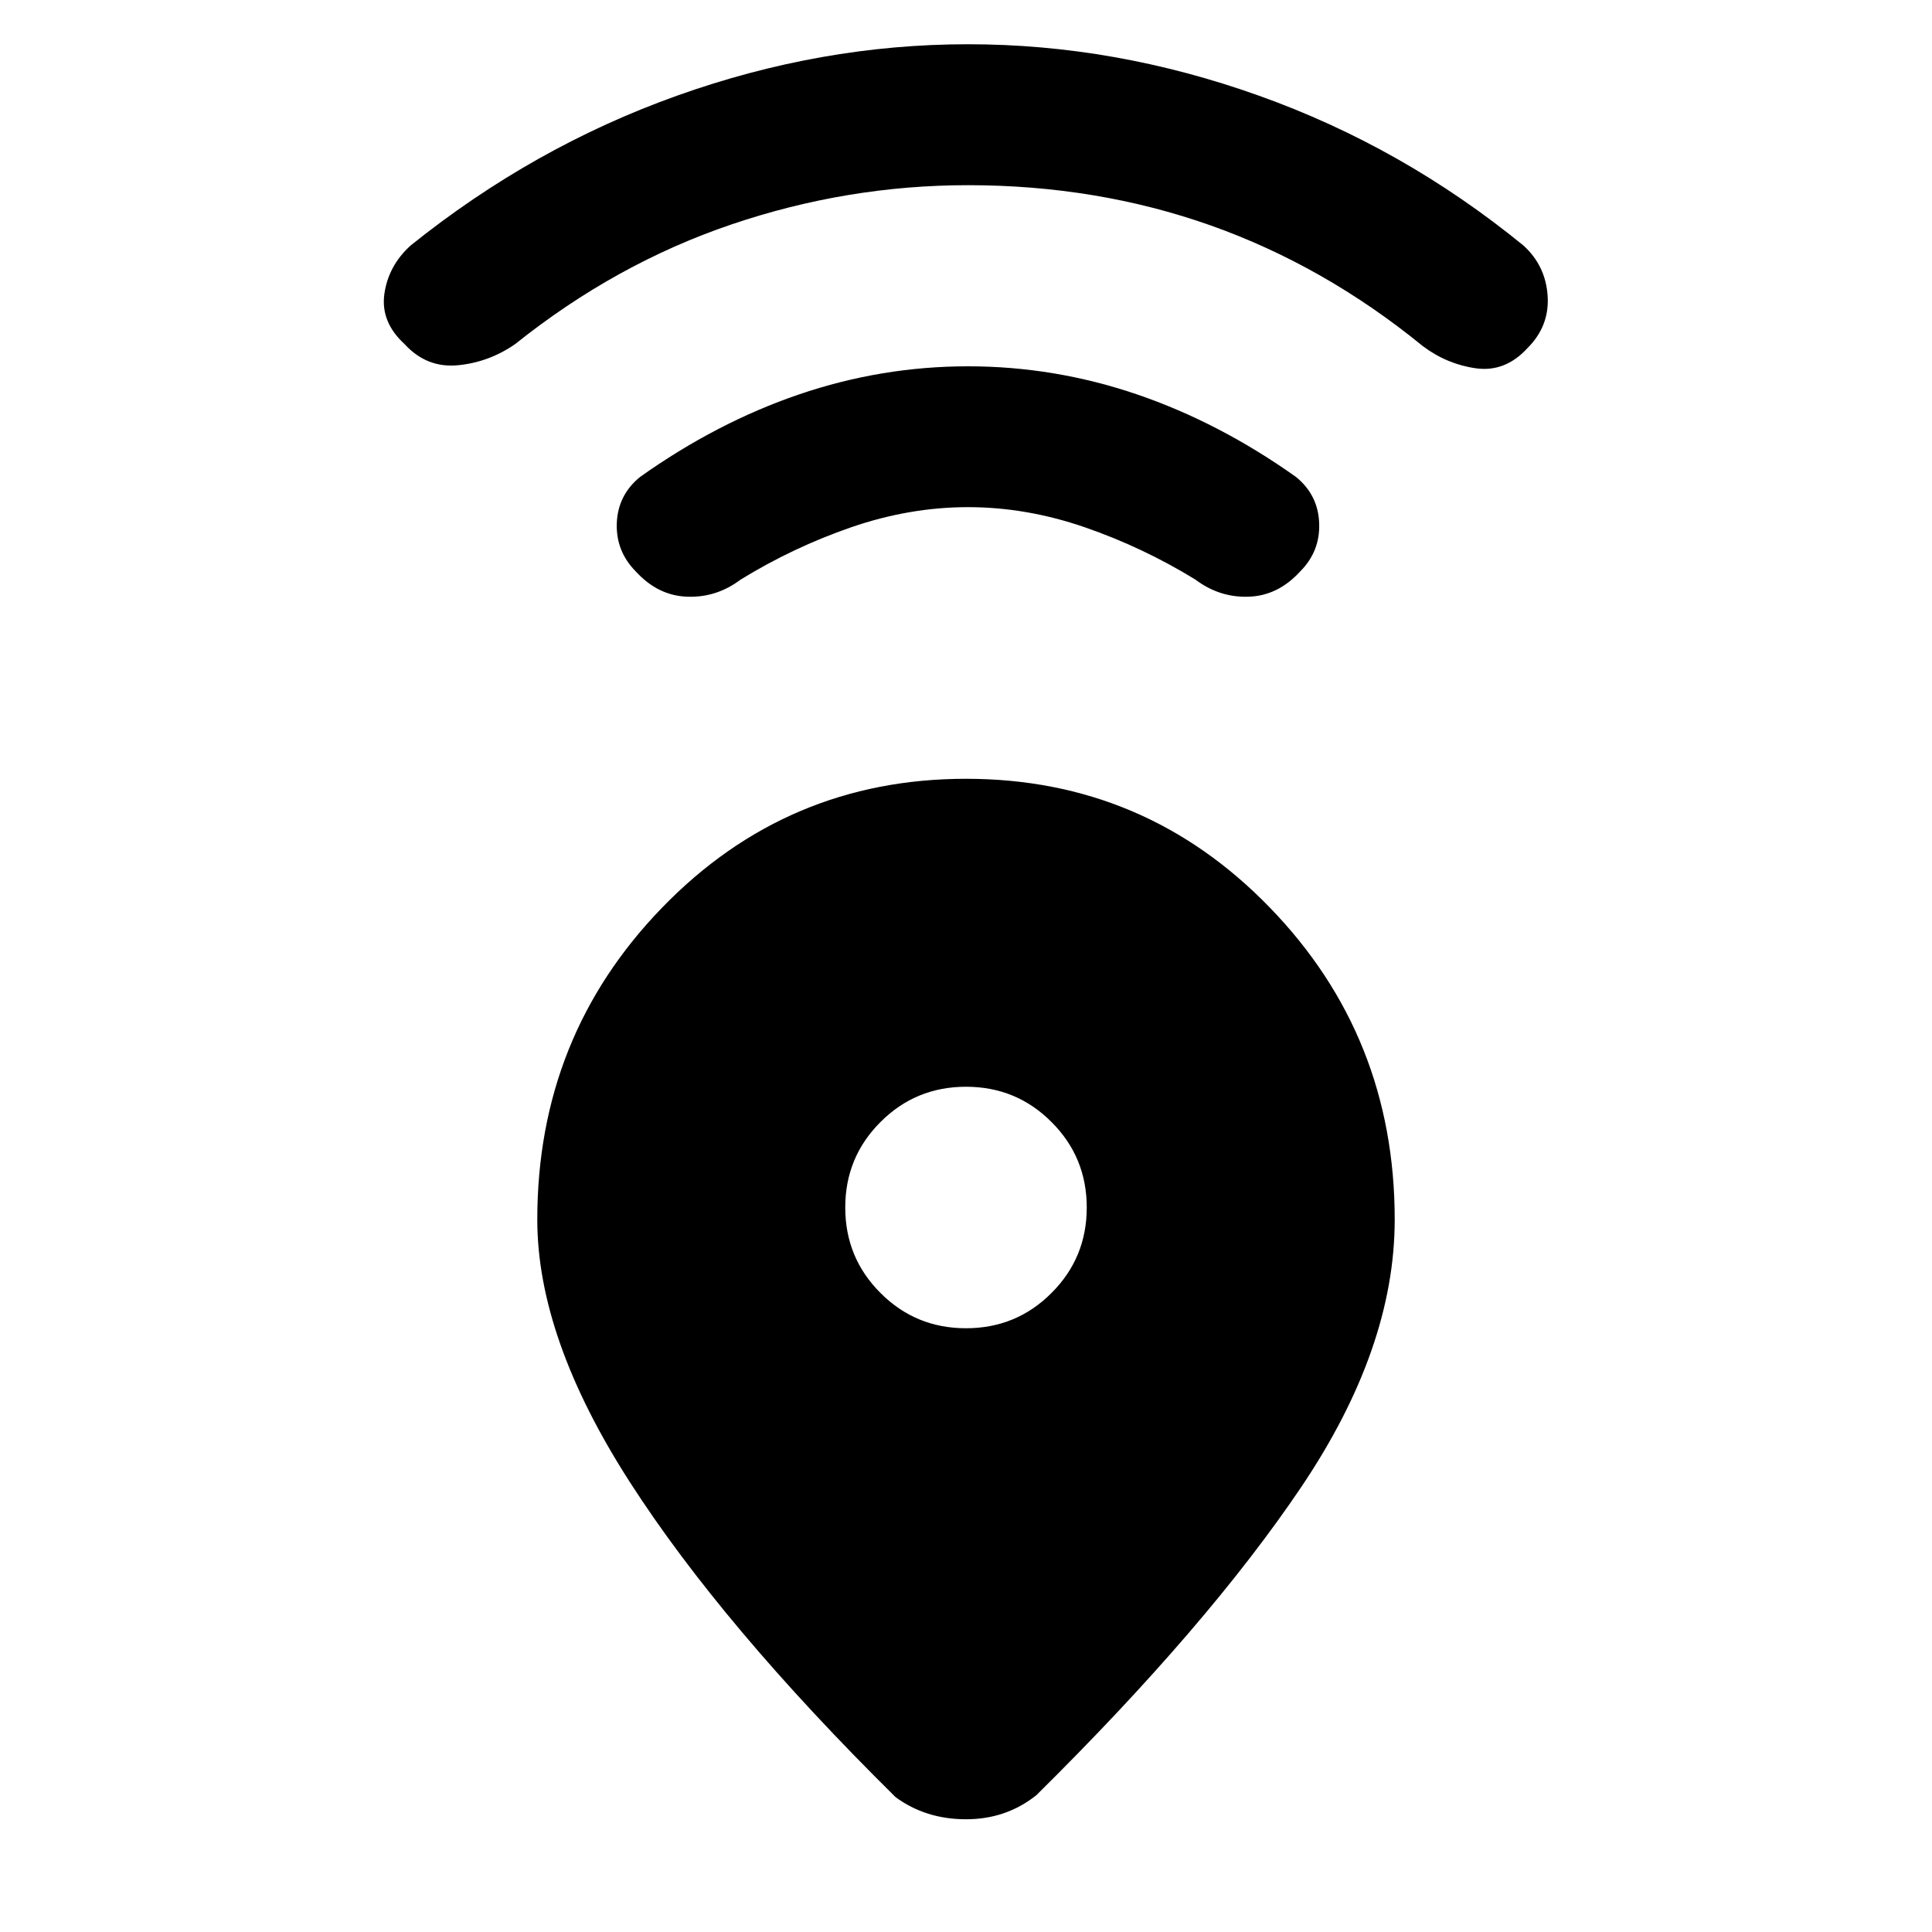 <svg xmlns="http://www.w3.org/2000/svg" height="20" width="20"><path d="M9.271 18.604Q7.479 16.833 6.521 15.344Q5.562 13.854 5.562 12.625Q5.562 10.729 6.854 9.396Q8.146 8.062 10 8.062Q11.854 8.062 13.146 9.396Q14.438 10.729 14.438 12.625Q14.438 13.958 13.469 15.396Q12.5 16.833 10.729 18.583Q10.417 18.833 10 18.833Q9.583 18.833 9.271 18.604ZM10 13.75Q10.521 13.75 10.885 13.385Q11.25 13.021 11.25 12.5Q11.25 11.979 10.885 11.615Q10.521 11.25 10 11.25Q9.479 11.25 9.115 11.615Q8.75 11.979 8.75 12.5Q8.75 13.021 9.115 13.385Q9.479 13.75 10 13.75ZM10.021 5.25Q9.417 5.25 8.812 5.458Q8.208 5.667 7.667 6Q7.417 6.188 7.115 6.177Q6.812 6.167 6.583 5.917Q6.375 5.708 6.385 5.417Q6.396 5.125 6.625 4.938Q7.417 4.375 8.271 4.083Q9.125 3.792 10.021 3.792Q10.917 3.792 11.771 4.083Q12.625 4.375 13.417 4.938Q13.646 5.125 13.656 5.417Q13.667 5.708 13.458 5.917Q13.229 6.167 12.927 6.177Q12.625 6.188 12.375 6Q11.833 5.667 11.229 5.458Q10.625 5.25 10.021 5.25ZM10.021 1.917Q8.771 1.917 7.573 2.323Q6.375 2.729 5.333 3.562Q5.062 3.75 4.74 3.781Q4.417 3.812 4.188 3.562Q3.938 3.333 3.979 3.042Q4.021 2.75 4.25 2.542Q5.521 1.521 7.01 0.99Q8.5 0.458 10.021 0.458Q11.542 0.458 13.031 0.99Q14.521 1.521 15.771 2.542Q16 2.75 16.021 3.062Q16.042 3.375 15.812 3.604Q15.583 3.854 15.281 3.813Q14.979 3.771 14.729 3.583Q13.708 2.75 12.531 2.333Q11.354 1.917 10.021 1.917Z"/></svg>